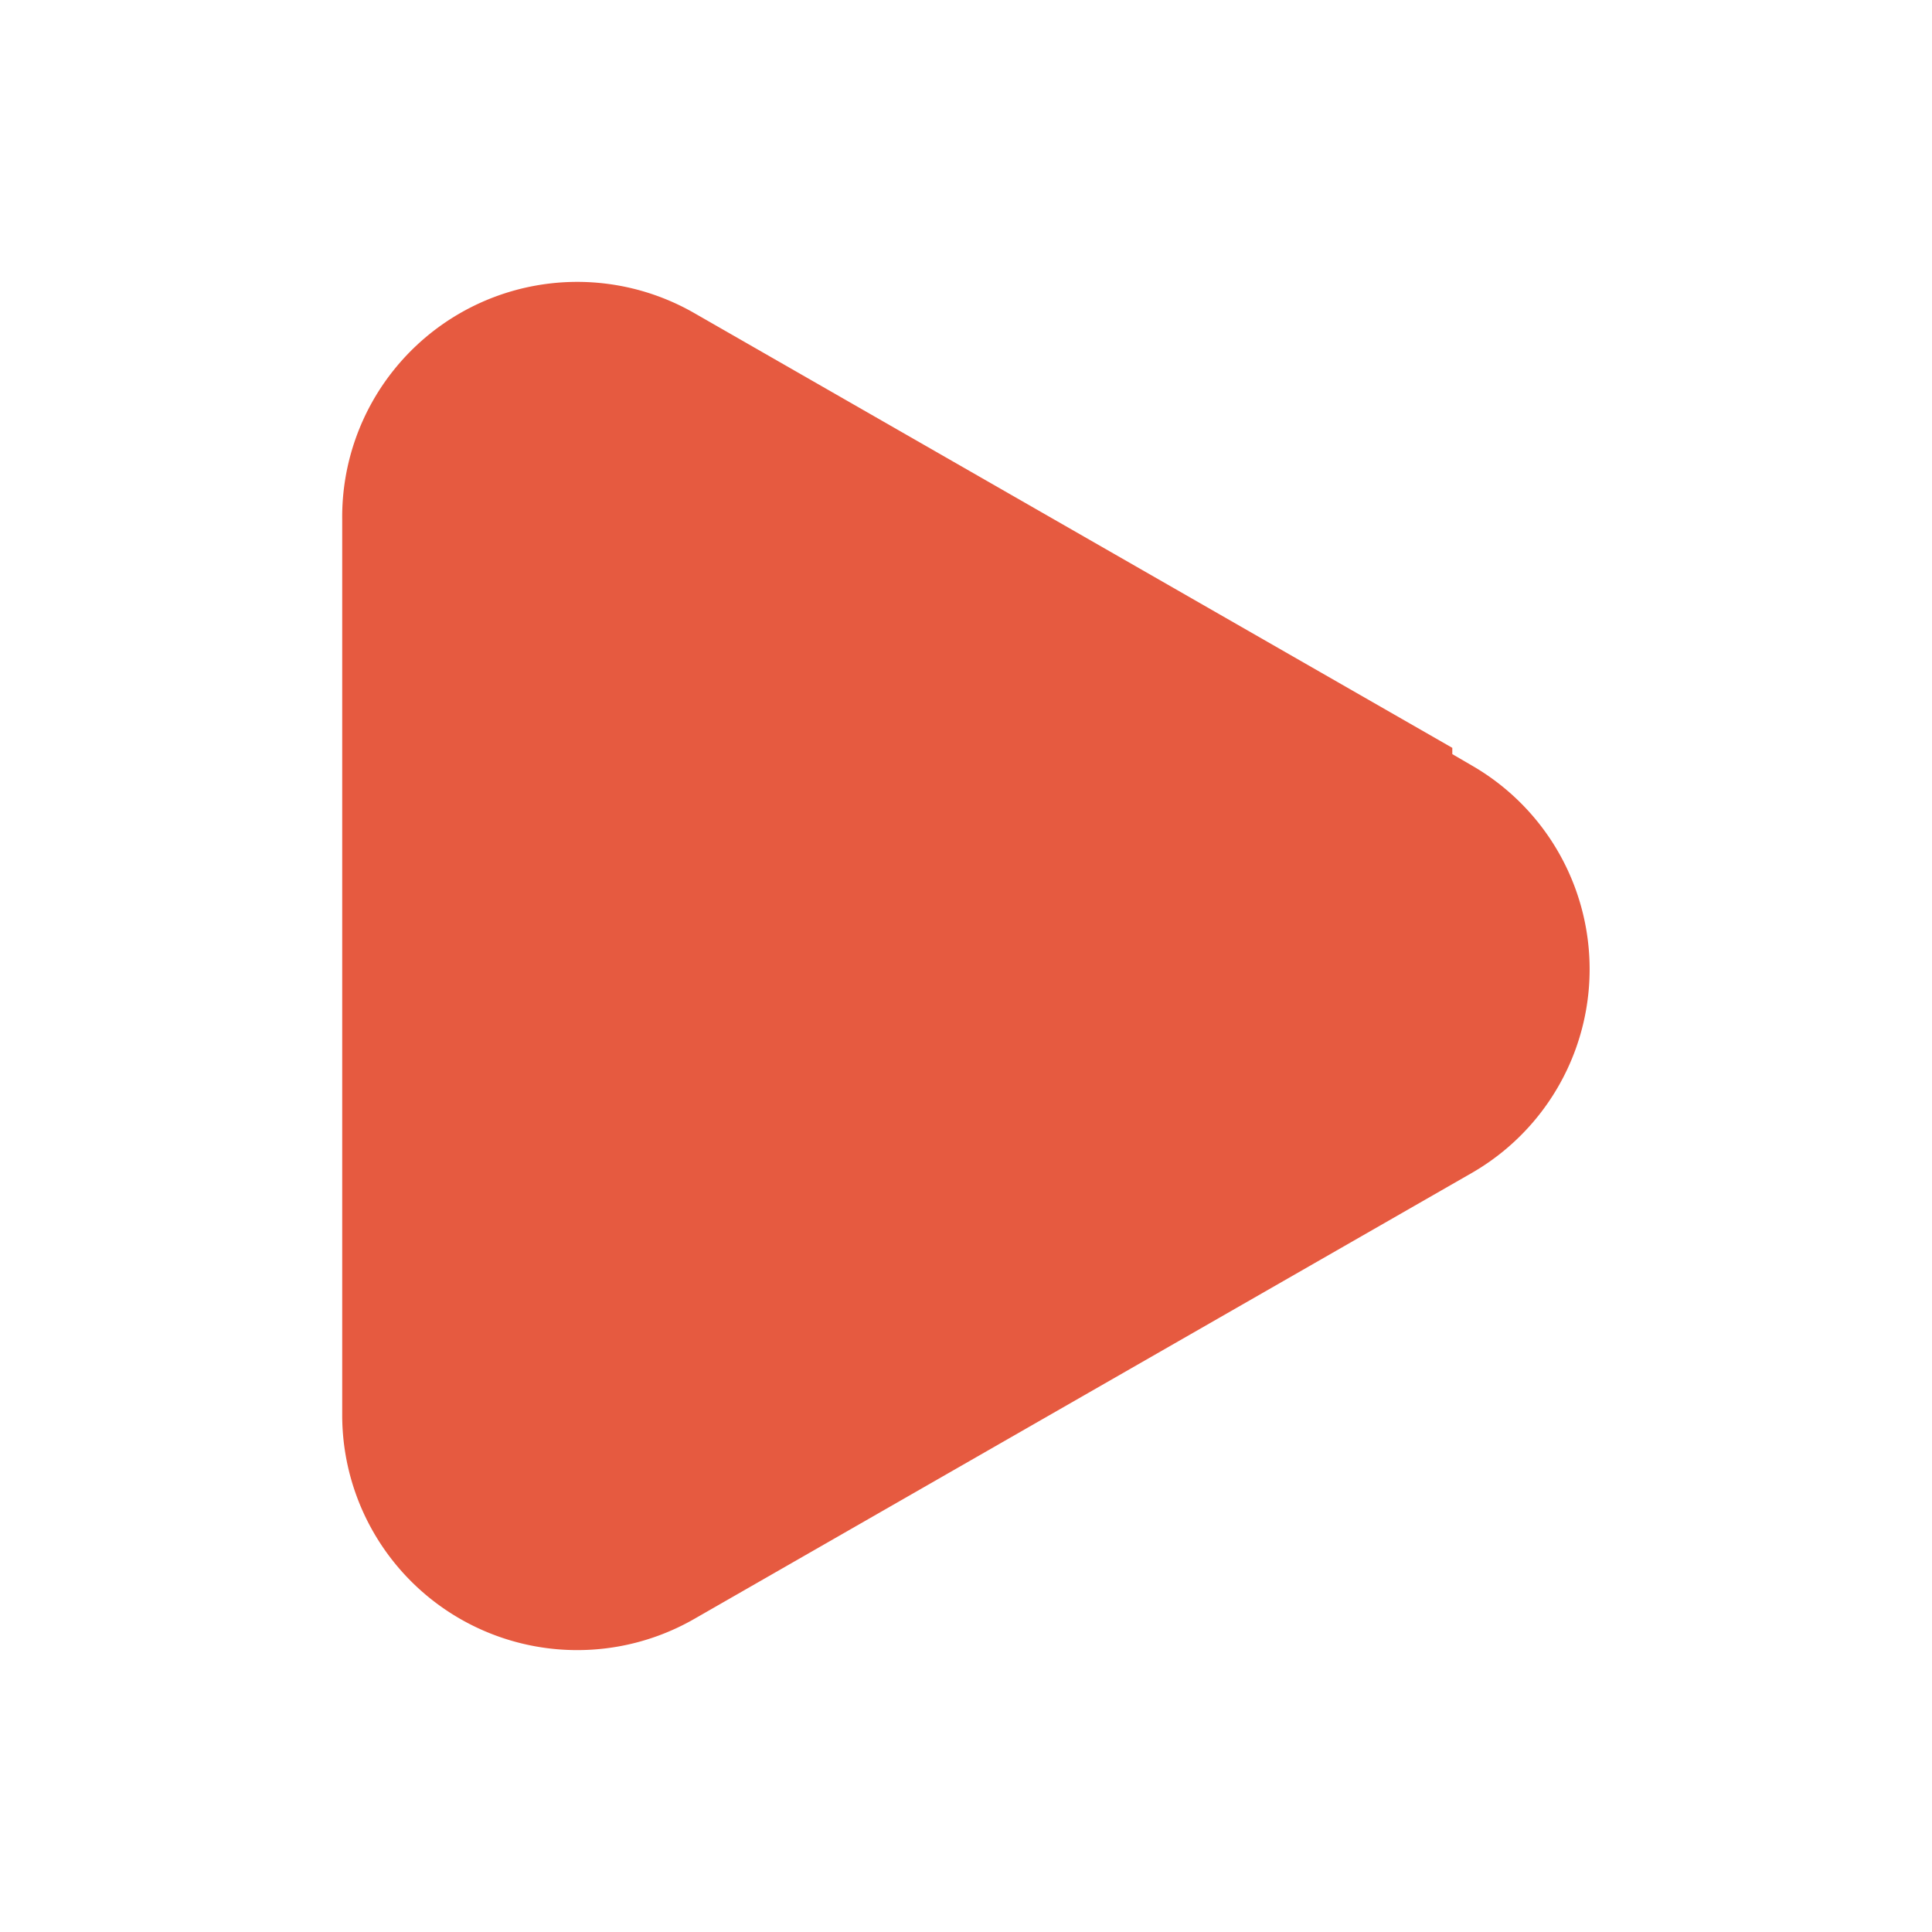 <svg width="24" height="24" fill="none" xmlns="http://www.w3.org/2000/svg"><path d="M8.63 3.893h.001l9.41 5.397v.078l.249.145a2.92 2.92 0 010 5.054l-9.659 5.54a2.92 2.92 0 01-4.38-2.527V6.454a2.92 2.92 0 014.38-2.561z" fill="#E65A40"/></svg>